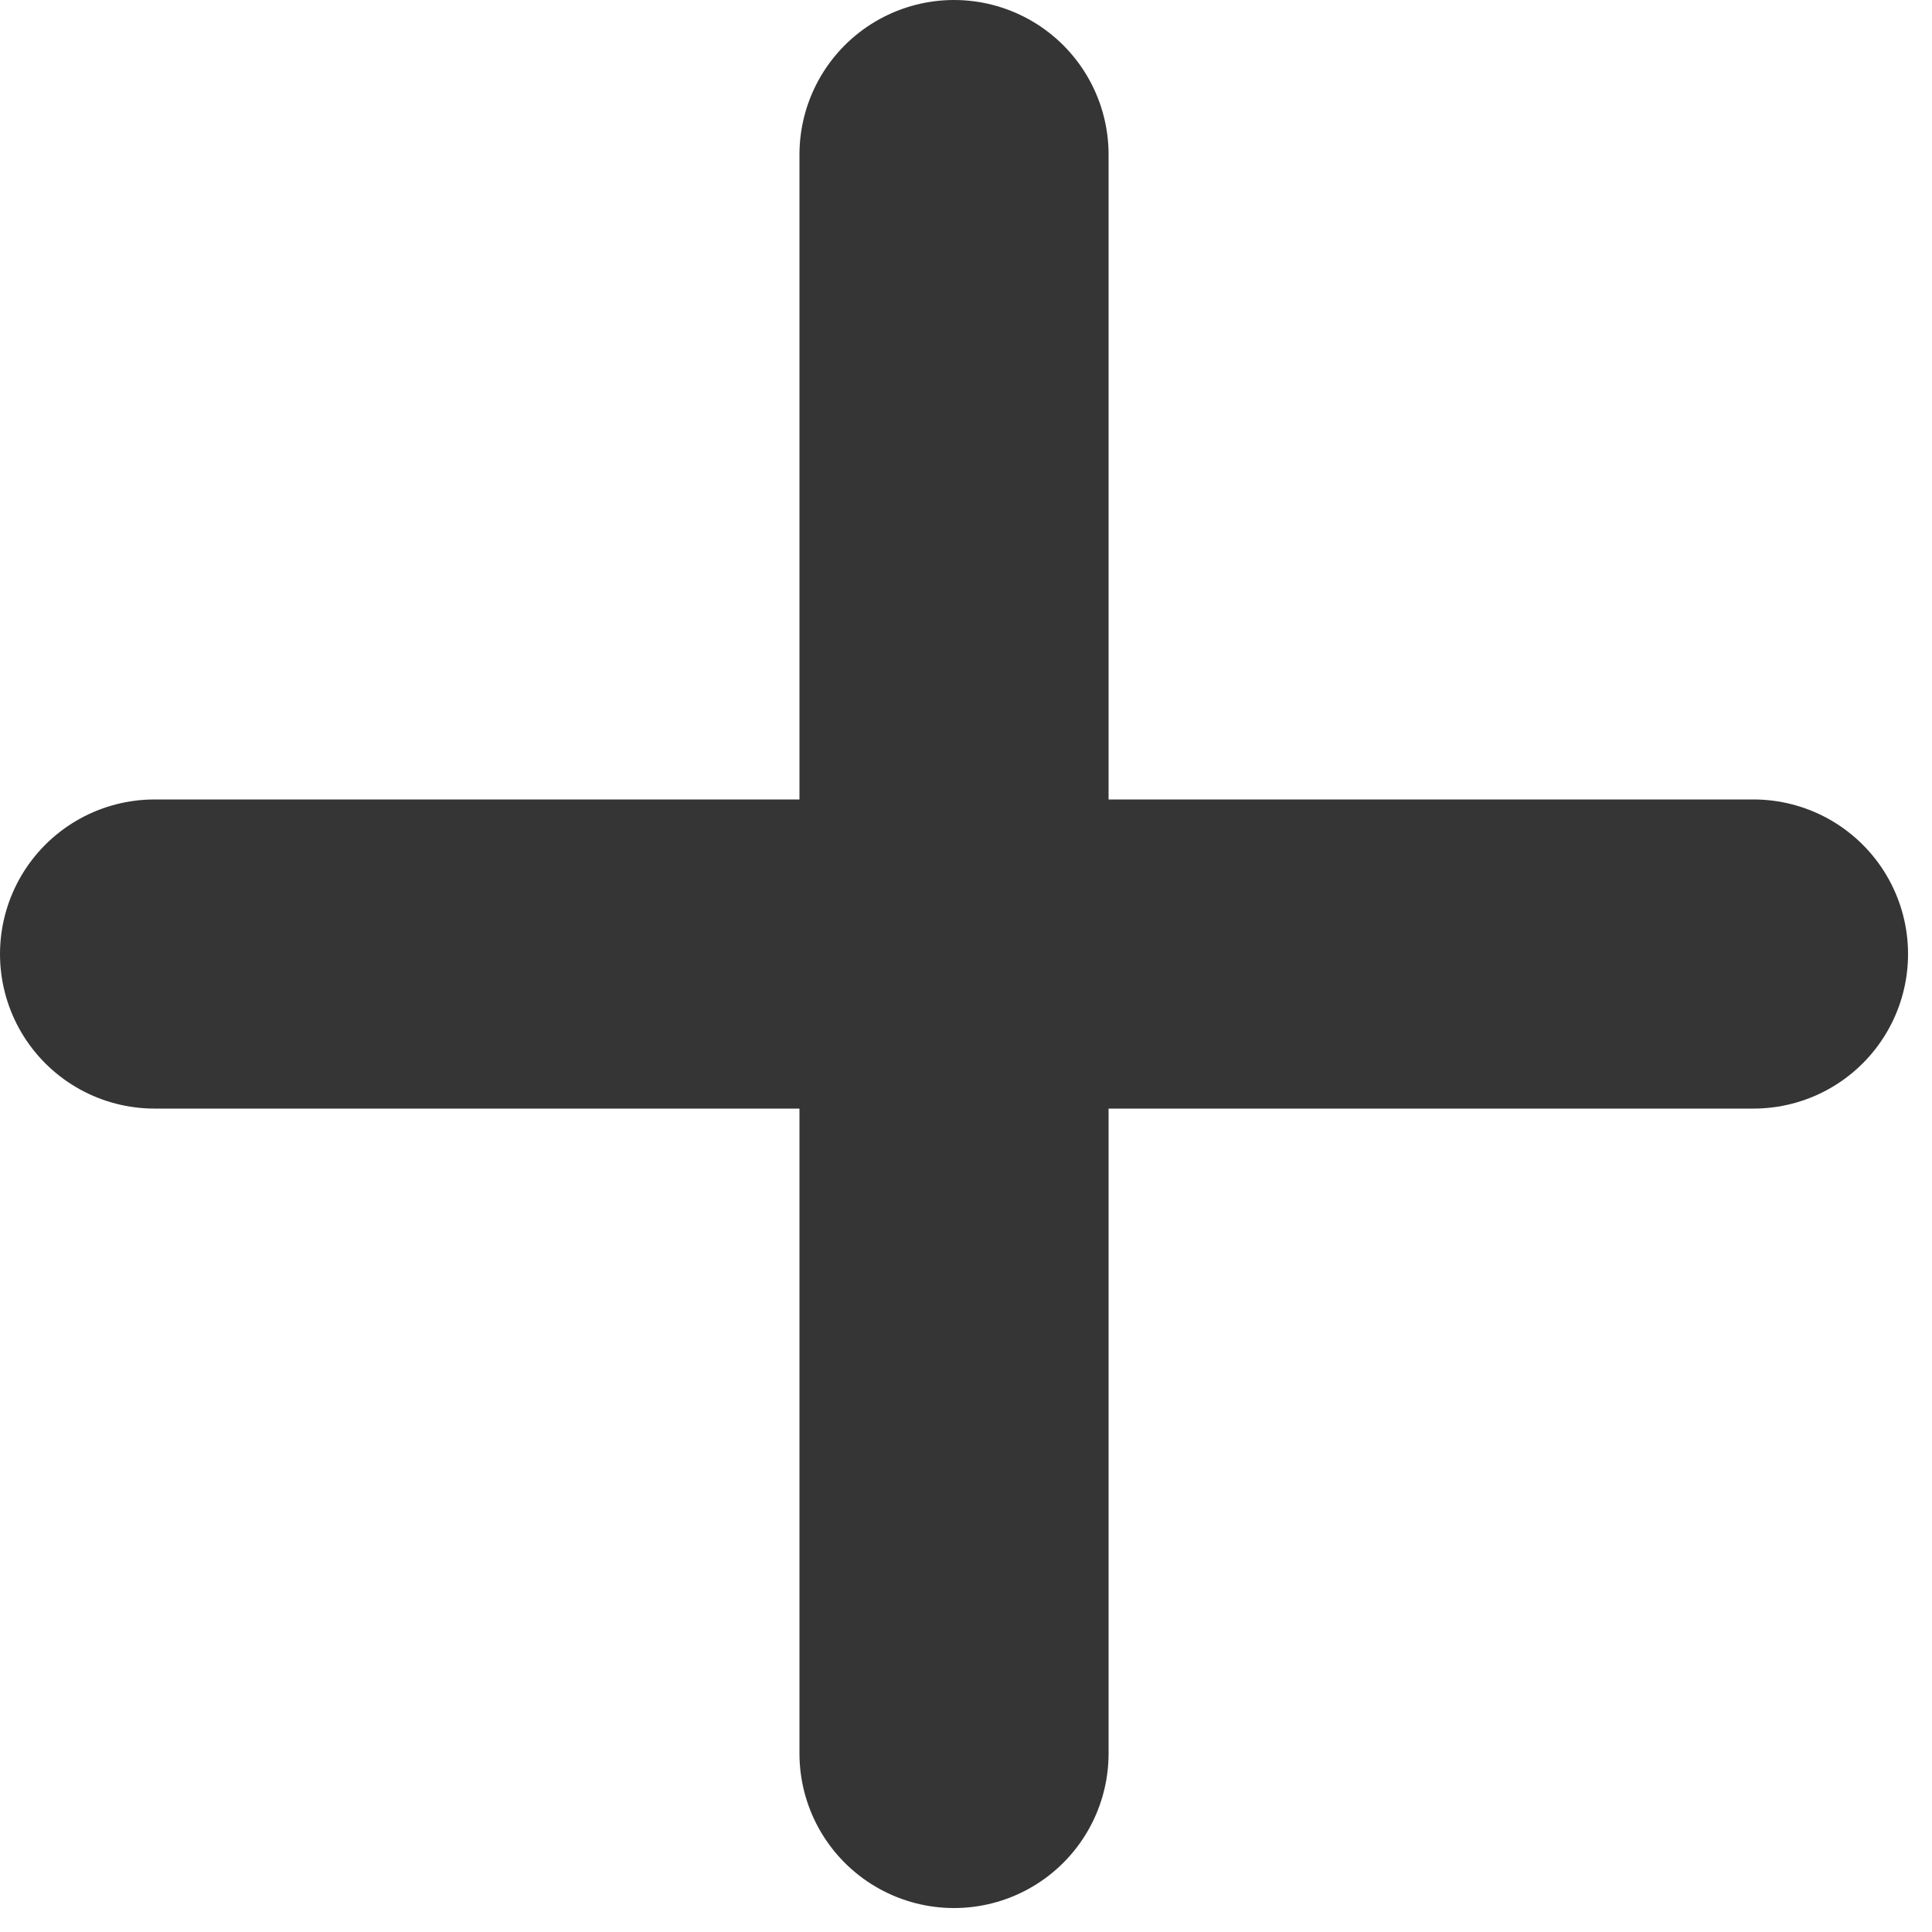 <svg width="25" height="25" viewBox="0 0 25 25" fill="none" xmlns="http://www.w3.org/2000/svg">
<path d="M12.345 22.69V2M2 12.345H22.69" stroke="#353535" stroke-width="4" stroke-miterlimit="10" stroke-linecap="round" stroke-linejoin="round"/>
</svg>

